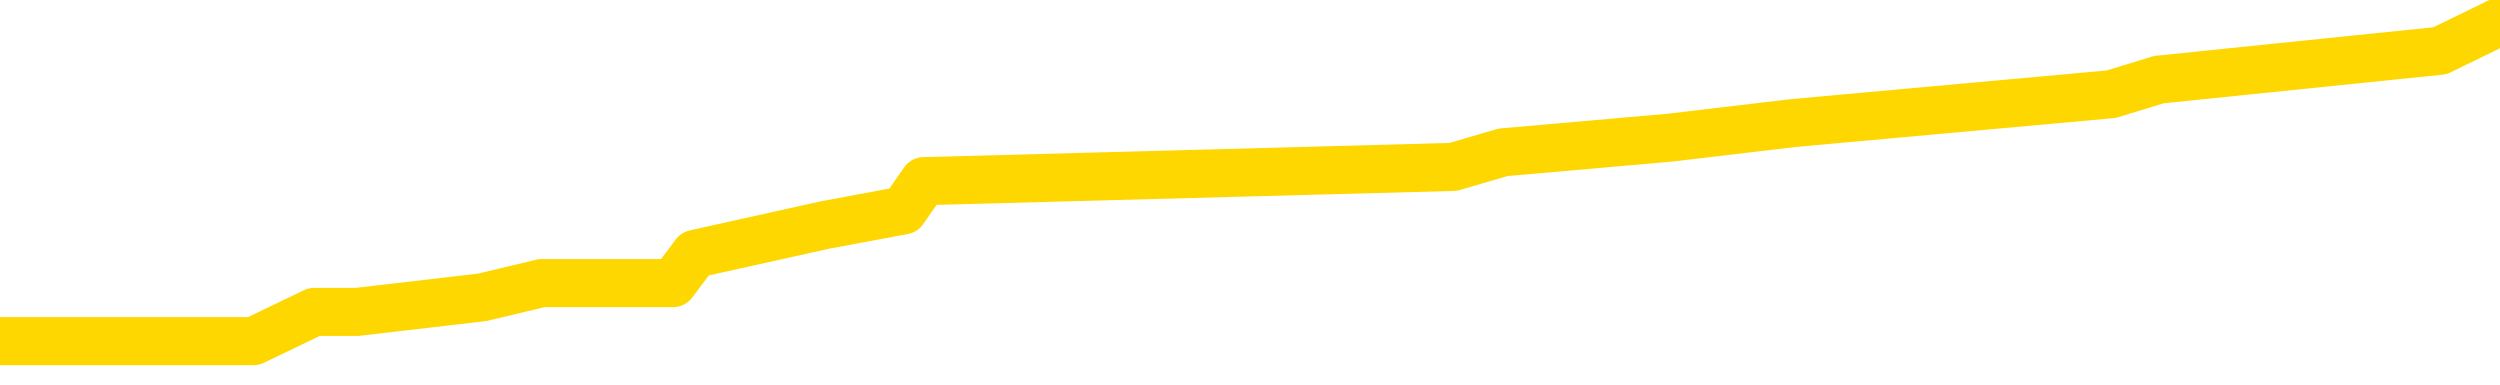 <svg xmlns="http://www.w3.org/2000/svg" version="1.1" viewBox="0 0 6500 1000">
	<path fill="none" stroke="gold" stroke-width="125" stroke-linecap="round" stroke-linejoin="round" d="M0 40109  L-259770 40109 L-259585 40071 L-259095 39996 L-258802 39958 L-258490 39882 L-258256 39845 L-258202 39769 L-258143 39694 L-257990 39656 L-257950 39580 L-257817 39543 L-257524 39505 L-256984 39505 L-256373 39467 L-256325 39467 L-255685 39429 L-255652 39429 L-255127 39429 L-254994 39392 L-254604 39316 L-254276 39241 L-254158 39165 L-253947 39090 L-253230 39090 L-252660 39052 L-252553 39052 L-252379 39014 L-252157 38939 L-251756 38901 L-251730 38825 L-250802 38750 L-250714 38674 L-250632 38599 L-250562 38523 L-250265 38486 L-250113 38410 L-248223 38448 L-248122 38448 L-247860 38448 L-247566 38486 L-247424 38410 L-247176 38410 L-247140 38372 L-246982 38335 L-246518 38259 L-246265 38221 L-246053 38146 L-245802 38108 L-245453 38070 L-244525 37995 L-244432 37919 L-244021 37882 L-242850 37806 L-241661 37768 L-241569 37693 L-241541 37617 L-241275 37542 L-240976 37466 L-240848 37391 L-240810 37315 L-239996 37315 L-239612 37353 L-238551 37391 L-238490 37391 L-238225 38146 L-237753 38863 L-237561 39580 L-237297 40298 L-236961 40260 L-236825 40222 L-236370 40184 L-235626 40147 L-235609 40109 L-235443 40033 L-235375 40033 L-234859 39996 L-233831 39996 L-233634 39958 L-233146 39920 L-232784 39882 L-232375 39882 L-231990 39920 L-230286 39920 L-230188 39920 L-230116 39920 L-230055 39920 L-229870 39882 L-229534 39882 L-228893 39845 L-228816 39807 L-228755 39807 L-228569 39769 L-228489 39769 L-228312 39731 L-228293 39694 L-228063 39694 L-227675 39656 L-226786 39656 L-226747 39618 L-226659 39580 L-226631 39505 L-225623 39467 L-225473 39392 L-225449 39354 L-225316 39316 L-225276 39278 L-224018 39241 L-223960 39241 L-223421 39203 L-223368 39203 L-223321 39203 L-222926 39165 L-222787 39127 L-222587 39090 L-222440 39090 L-222276 39090 L-221999 39127 L-221640 39127 L-221088 39090 L-220443 39052 L-220184 38976 L-220030 38939 L-219629 38901 L-219589 38863 L-219469 38825 L-219407 38863 L-219393 38863 L-219299 38863 L-219006 38825 L-218855 38674 L-218524 38599 L-218446 38523 L-218371 38486 L-218144 38372 L-218077 38297 L-217850 38221 L-217797 38146 L-217633 38108 L-216627 38070 L-216444 38033 L-215892 37995 L-215499 37919 L-215102 37882 L-214252 37806 L-214174 37768 L-213595 37731 L-213153 37731 L-212912 37693 L-212755 37693 L-212354 37617 L-212334 37617 L-211889 37580 L-211483 37542 L-211347 37466 L-211172 37391 L-211036 37315 L-210786 37240 L-209786 37202 L-209704 37164 L-209568 37127 L-209530 37089 L-208640 37051 L-208424 37013 L-207981 36976 L-207863 36938 L-207807 36900 L-207130 36900 L-207030 36862 L-207001 36862 L-205659 36825 L-205254 36787 L-205214 36749 L-204286 36711 L-204188 36674 L-204055 36636 L-203650 36598 L-203624 36560 L-203531 36523 L-203315 36485 L-202904 36409 L-201750 36334 L-201459 36258 L-201430 36183 L-200822 36145 L-200572 36070 L-200552 36032 L-199623 35994 L-199571 35919 L-199449 35881 L-199431 35805 L-199276 35768 L-199100 35692 L-198964 35654 L-198907 35617 L-198799 35579 L-198714 35541 L-198481 35503 L-198406 35466 L-198097 35428 L-197980 35390 L-197810 35352 L-197719 35315 L-197616 35315 L-197593 35277 L-197516 35277 L-197418 35201 L-197051 35164 L-196946 35126 L-196443 35088 L-195991 35050 L-195953 35013 L-195929 34975 L-195888 34937 L-195759 34899 L-195658 34862 L-195217 34824 L-194935 34786 L-194342 34748 L-194212 34711 L-193937 34635 L-193785 34597 L-193632 34560 L-193546 34484 L-193468 34446 L-193283 34409 L-193232 34409 L-193204 34371 L-193125 34333 L-193102 34295 L-192818 34220 L-192215 34144 L-191219 34107 L-190921 34069 L-190187 34031 L-189943 33993 L-189853 33956 L-189276 33918 L-188577 33880 L-187825 33842 L-187507 33805 L-187124 33729 L-187047 33691 L-186412 33654 L-186227 33616 L-186139 33616 L-186009 33616 L-185697 33578 L-185647 33540 L-185505 33503 L-185484 33465 L-184516 33427 L-183970 33389 L-183492 33389 L-183431 33389 L-183107 33389 L-183086 33352 L-183024 33352 L-182813 33314 L-182737 33276 L-182682 33238 L-182659 33201 L-182620 33163 L-182604 33125 L-181847 33087 L-181831 33050 L-181031 33012 L-180879 32974 L-179974 32936 L-179467 32899 L-179238 32823 L-179197 32823 L-179082 32785 L-178905 32748 L-178151 32785 L-178016 32748 L-177852 32710 L-177534 32672 L-177358 32597 L-176336 32521 L-176312 32446 L-176061 32408 L-175848 32332 L-175214 32295 L-174976 32219 L-174944 32144 L-174766 32068 L-174685 31993 L-174596 31955 L-174531 31879 L-174091 31804 L-174067 31766 L-173527 31728 L-173271 31691 L-172776 31653 L-171899 31615 L-171862 31577 L-171809 31540 L-171768 31502 L-171651 31464 L-171374 31426 L-171167 31351 L-170970 31275 L-170947 31200 L-170897 31124 L-170857 31087 L-170779 31049 L-170182 30973 L-170122 30936 L-170018 30898 L-169864 30860 L-169232 30822 L-168551 30785 L-168249 30709 L-167902 30671 L-167704 30634 L-167656 30558 L-167336 30520 L-166708 30483 L-166561 30445 L-166525 30407 L-166467 30369 L-166391 30294 L-166149 30294 L-166061 30256 L-165967 30218 L-165673 30181 L-165539 30143 L-165479 30105 L-165442 30030 L-165170 30030 L-164164 29992 L-163988 29954 L-163937 29954 L-163645 29916 L-163452 29841 L-163119 29803 L-162613 29765 L-162050 29690 L-162036 29614 L-162019 29577 L-161919 29501 L-161804 29426 L-161765 29350 L-161727 29312 L-161662 29312 L-161634 29275 L-161495 29312 L-161202 29312 L-161152 29312 L-161047 29312 L-160782 29275 L-160317 29237 L-160173 29237 L-160118 29161 L-160061 29124 L-159870 29086 L-159505 29048 L-159290 29048 L-159096 29048 L-159038 29048 L-158979 28973 L-158825 28935 L-158555 28897 L-158125 29086 L-158110 29086 L-158033 29048 L-157968 29010 L-157839 28746 L-157816 28708 L-157532 28671 L-157484 28633 L-157429 28595 L-156967 28557 L-156928 28557 L-156887 28520 L-156697 28482 L-156217 28444 L-155730 28406 L-155713 28369 L-155675 28331 L-155419 28293 L-155341 28218 L-155111 28180 L-155095 28104 L-154801 28029 L-154359 27991 L-153912 27953 L-153407 27916 L-153253 27878 L-152967 27840 L-152927 27765 L-152596 27727 L-152374 27689 L-151857 27614 L-151781 27576 L-151533 27500 L-151339 27425 L-151279 27387 L-150502 27349 L-150428 27349 L-150198 27312 L-150181 27312 L-150119 27274 L-149924 27236 L-149459 27236 L-149436 27198 L-149306 27198 L-148006 27198 L-147989 27198 L-147912 27161 L-147818 27161 L-147601 27161 L-147449 27123 L-147271 27161 L-147216 27198 L-146930 27236 L-146890 27236 L-146520 27236 L-146080 27236 L-145897 27236 L-145576 27198 L-145281 27198 L-144835 27123 L-144763 27085 L-144301 27010 L-143863 26972 L-143681 26934 L-142227 26859 L-142095 26821 L-141638 26745 L-141412 26708 L-141025 26632 L-140509 26557 L-139555 26481 L-138760 26406 L-138086 26368 L-137660 26292 L-137349 26255 L-137119 26141 L-136436 26028 L-136423 25915 L-136213 25764 L-136191 25726 L-136017 25651 L-135067 25613 L-134798 25537 L-133983 25500 L-133673 25424 L-133635 25386 L-133578 25311 L-132961 25273 L-132323 25198 L-130697 25160 L-130023 25122 L-129381 25122 L-129304 25122 L-129247 25122 L-129211 25122 L-129183 25084 L-129071 25009 L-129053 24971 L-129031 24933 L-128877 24896 L-128824 24820 L-128746 24782 L-128626 24745 L-128529 24707 L-128411 24669 L-128142 24594 L-127872 24556 L-127855 24480 L-127655 24443 L-127508 24367 L-127281 24329 L-127147 24292 L-126838 24254 L-126778 24216 L-126425 24141 L-126077 24103 L-125976 24065 L-125912 23990 L-125852 23952 L-125467 23876 L-125086 23839 L-124982 23801 L-124722 23763 L-124451 23688 L-124291 23650 L-124259 23612 L-124197 23574 L-124056 23537 L-123872 23499 L-123827 23461 L-123539 23461 L-123523 23423 L-123290 23423 L-123229 23386 L-123191 23386 L-122611 23348 L-122477 23310 L-122454 23159 L-122436 22895 L-122418 22593 L-122402 22291 L-122378 21989 L-122361 21762 L-122340 21498 L-122324 21234 L-122300 21083 L-122284 20932 L-122262 20819 L-122245 20743 L-122196 20630 L-122124 20517 L-122089 20328 L-122066 20177 L-122030 20026 L-121989 19875 L-121952 19799 L-121936 19648 L-121912 19535 L-121875 19460 L-121858 19346 L-121834 19271 L-121817 19195 L-121798 19120 L-121782 19044 L-121753 18931 L-121727 18818 L-121682 18780 L-121665 18705 L-121623 18667 L-121575 18591 L-121505 18516 L-121489 18440 L-121473 18365 L-121411 18327 L-121372 18289 L-121333 18252 L-121166 18214 L-121102 18176 L-121086 18138 L-121041 18063 L-120983 18025 L-120770 17987 L-120737 17950 L-120694 17912 L-120616 17874 L-120079 17836 L-120001 17799 L-119897 17723 L-119808 17685 L-119632 17648 L-119281 17610 L-119125 17572 L-118687 17534 L-118531 17497 L-118401 17459 L-117697 17383 L-117496 17346 L-116535 17270 L-116053 17232 L-115954 17232 L-115861 17195 L-115616 17157 L-115543 17119 L-115100 17044 L-115004 17006 L-114989 16968 L-114973 16930 L-114948 16893 L-114483 16855 L-114266 16817 L-114126 16779 L-113832 16742 L-113744 16704 L-113702 16666 L-113673 16628 L-113500 16591 L-113441 16553 L-113365 16515 L-113284 16477 L-113214 16477 L-112905 16440 L-112820 16402 L-112606 16364 L-112571 16326 L-111888 16289 L-111789 16251 L-111584 16213 L-111537 16175 L-111259 16138 L-111197 16100 L-111180 16024 L-111102 15987 L-110794 15911 L-110769 15873 L-110715 15798 L-110693 15760 L-110570 15722 L-110434 15647 L-110190 15609 L-110065 15609 L-109418 15571 L-109402 15571 L-109377 15571 L-109197 15496 L-109121 15458 L-109029 15420 L-108601 15383 L-108185 15345 L-107792 15269 L-107713 15232 L-107695 15194 L-107331 15156 L-107095 15118 L-106867 15081 L-106554 15043 L-106476 15005 L-106395 14930 L-106217 14854 L-106201 14816 L-105936 14741 L-105856 14703 L-105626 14665 L-105399 14628 L-105084 14628 L-104909 14590 L-104547 14590 L-104156 14552 L-104086 14477 L-104023 14439 L-103882 14363 L-103830 14326 L-103729 14250 L-103227 14212 L-103030 14175 L-102783 14137 L-102598 14099 L-102298 14061 L-102222 14024 L-102056 13948 L-101171 13910 L-101143 13835 L-101020 13759 L-100441 13722 L-100363 13684 L-99650 13684 L-99338 13684 L-99125 13684 L-99108 13684 L-98722 13684 L-98197 13608 L-97750 13571 L-97421 13533 L-97268 13495 L-96942 13495 L-96764 13457 L-96682 13457 L-96476 13382 L-96301 13344 L-95372 13306 L-94482 13269 L-94443 13231 L-94215 13231 L-93836 13193 L-93048 13155 L-92814 13118 L-92738 13080 L-92381 13042 L-91809 12967 L-91542 12929 L-91155 12891 L-91052 12891 L-90882 12891 L-90263 12891 L-90052 12891 L-89744 12891 L-89691 12853 L-89564 12816 L-89511 12778 L-89391 12740 L-89055 12665 L-88096 12627 L-87965 12551 L-87763 12514 L-87132 12476 L-86820 12438 L-86406 12400 L-86379 12363 L-86234 12325 L-85813 12287 L-84481 12287 L-84434 12249 L-84305 12174 L-84289 12136 L-83711 12061 L-83505 12023 L-83475 11985 L-83435 11947 L-83377 11910 L-83339 11872 L-83261 11834 L-83118 11796 L-82664 11759 L-82546 11721 L-82260 11683 L-81888 11645 L-81792 11608 L-81465 11570 L-81110 11532 L-80940 11494 L-80893 11457 L-80784 11419 L-80695 11381 L-80667 11343 L-80591 11268 L-80287 11230 L-80254 11155 L-80182 11117 L-79814 11079 L-79478 11041 L-79398 11041 L-79178 11004 L-79006 10966 L-78979 10928 L-78482 10890 L-77933 10815 L-77052 10777 L-76954 10702 L-76877 10664 L-76602 10626 L-76355 10551 L-76281 10513 L-76219 10437 L-76100 10400 L-76058 10362 L-75948 10324 L-75871 10249 L-75171 10211 L-74925 10173 L-74885 10135 L-74729 10098 L-74130 10098 L-73903 10098 L-73811 10098 L-73336 10098 L-72738 10022 L-72218 9984 L-72197 9947 L-72052 9909 L-71732 9909 L-71190 9909 L-70958 9909 L-70788 9909 L-70301 9871 L-70074 9833 L-69989 9796 L-69643 9758 L-69317 9758 L-68794 9720 L-68466 9682 L-67866 9645 L-67668 9569 L-67616 9531 L-67576 9494 L-67294 9456 L-66610 9380 L-66300 9343 L-66275 9267 L-66084 9229 L-65861 9192 L-65775 9154 L-65111 9078 L-65087 9041 L-64865 8965 L-64535 8927 L-64183 8852 L-63978 8814 L-63746 8739 L-63488 8701 L-63298 8625 L-63251 8588 L-63024 8550 L-62989 8512 L-62833 8474 L-62618 8437 L-62445 8399 L-62354 8361 L-62077 8323 L-61833 8286 L-61518 8248 L-61092 8248 L-61054 8248 L-60571 8248 L-60338 8248 L-60126 8210 L-59900 8172 L-59350 8172 L-59103 8135 L-58269 8135 L-58213 8097 L-58191 8059 L-58033 8021 L-57572 7984 L-57531 7946 L-57191 7870 L-57058 7833 L-56835 7795 L-56263 7757 L-55791 7719 L-55596 7682 L-55404 7644 L-55214 7606 L-55112 7568 L-54744 7531 L-54698 7493 L-54616 7455 L-53323 7417 L-53274 7380 L-53006 7380 L-52861 7380 L-52310 7380 L-52193 7342 L-52112 7304 L-51752 7266 L-51529 7229 L-51247 7191 L-50918 7115 L-50410 7078 L-50298 7040 L-50219 7002 L-50055 6964 L-49760 6964 L-49291 6964 L-49095 7002 L-49044 7002 L-48395 6964 L-48273 6927 L-47819 6927 L-47783 6889 L-47315 6851 L-47204 6813 L-47188 6776 L-46971 6776 L-46791 6738 L-46259 6738 L-45229 6738 L-45030 6700 L-44572 6662 L-43623 6587 L-43525 6549 L-43171 6474 L-43110 6436 L-43096 6398 L-43060 6360 L-42691 6323 L-42571 6285 L-42329 6247 L-42165 6209 L-41978 6172 L-41857 6134 L-40786 6058 L-39928 6021 L-39716 5945 L-39619 5907 L-39444 5832 L-39111 5794 L-39039 5756 L-38982 5719 L-38806 5719 L-38417 5681 L-38182 5643 L-38071 5605 L-37954 5568 L-36973 5530 L-36948 5492 L-36353 5417 L-36321 5417 L-36172 5379 L-35888 5341 L-34976 5341 L-34030 5341 L-33877 5303 L-33774 5303 L-33643 5266 L-33500 5228 L-33473 5190 L-33359 5152 L-33141 5115 L-32459 5077 L-32330 5039 L-32027 5001 L-31787 4926 L-31454 4888 L-30815 4850 L-30473 4775 L-30411 4737 L-30255 4737 L-29334 4737 L-28863 4737 L-28820 4737 L-28807 4699 L-28766 4662 L-28744 4624 L-28717 4586 L-28573 4548 L-28150 4511 L-27815 4511 L-27624 4473 L-27195 4473 L-27008 4435 L-26619 4360 L-26084 4322 L-25712 4284 L-25690 4284 L-25440 4246 L-25322 4209 L-25246 4171 L-25110 4133 L-25071 4095 L-24991 4058 L-24597 4020 L-24101 3982 L-23989 3907 L-23816 3869 L-23508 3831 L-23060 3793 L-22737 3756 L-22595 3680 L-22168 3605 L-22014 3529 L-21959 3454 L-21145 3416 L-21126 3378 L-20754 3340 L-20697 3340 L-19568 3303 L-19500 3303 L-18942 3265 L-18747 3227 L-18611 3189 L-18377 3152 L-18030 3114 L-17995 3038 L-17960 3001 L-17892 2925 L-17543 2887 L-17371 2850 L-16886 2812 L-16870 2774 L-16545 2736 L-16387 2699 L-15246 2623 L-15222 2585 L-15030 2510 L-14836 2472 L-14586 2434 L-14569 2397 L-13549 2359 L-13251 2321 L-13176 2283 L-13039 2208 L-12864 2170 L-12287 2095 L-12071 2057 L-12008 2019 L-11877 1981 L-11840 1906 L-11317 1868 L-11179 16742 L-11164 16742 L-11142 16742 L-11121 16742 L-10894 1830 L-10118 1830 L-10077 1830 L-9709 1830 L-9631 1793 L-9579 1755 L-8905 1717 L-8163 1679 L-7738 1679 L-7291 1642 L-6229 1604 L-5917 1528 L-5507 1528 L-5435 1491 L-4911 1491 L-4816 1491 L-4798 1491 L-4354 1453 L-4168 1377 L-3388 1302 L-2715 1264 L-2303 1151 L-2071 1075 L-1931 1038 L-1849 962 L-1829 924 L-1753 924 L-1625 887 L-1308 924 L-1084 924 L-759 887 L-697 887 L-327 887 L-293 887 L-85 887 L582 887 L659 887 L817 811 L928 811 L1254 773 L1409 736 L1750 736 L1807 660 L2145 585 L2349 547 L2402 471 L3778 434 L3908 396 L4341 358 L4662 320 L5489 245 L5613 207 L6344 132 L6500 56" />
</svg>
